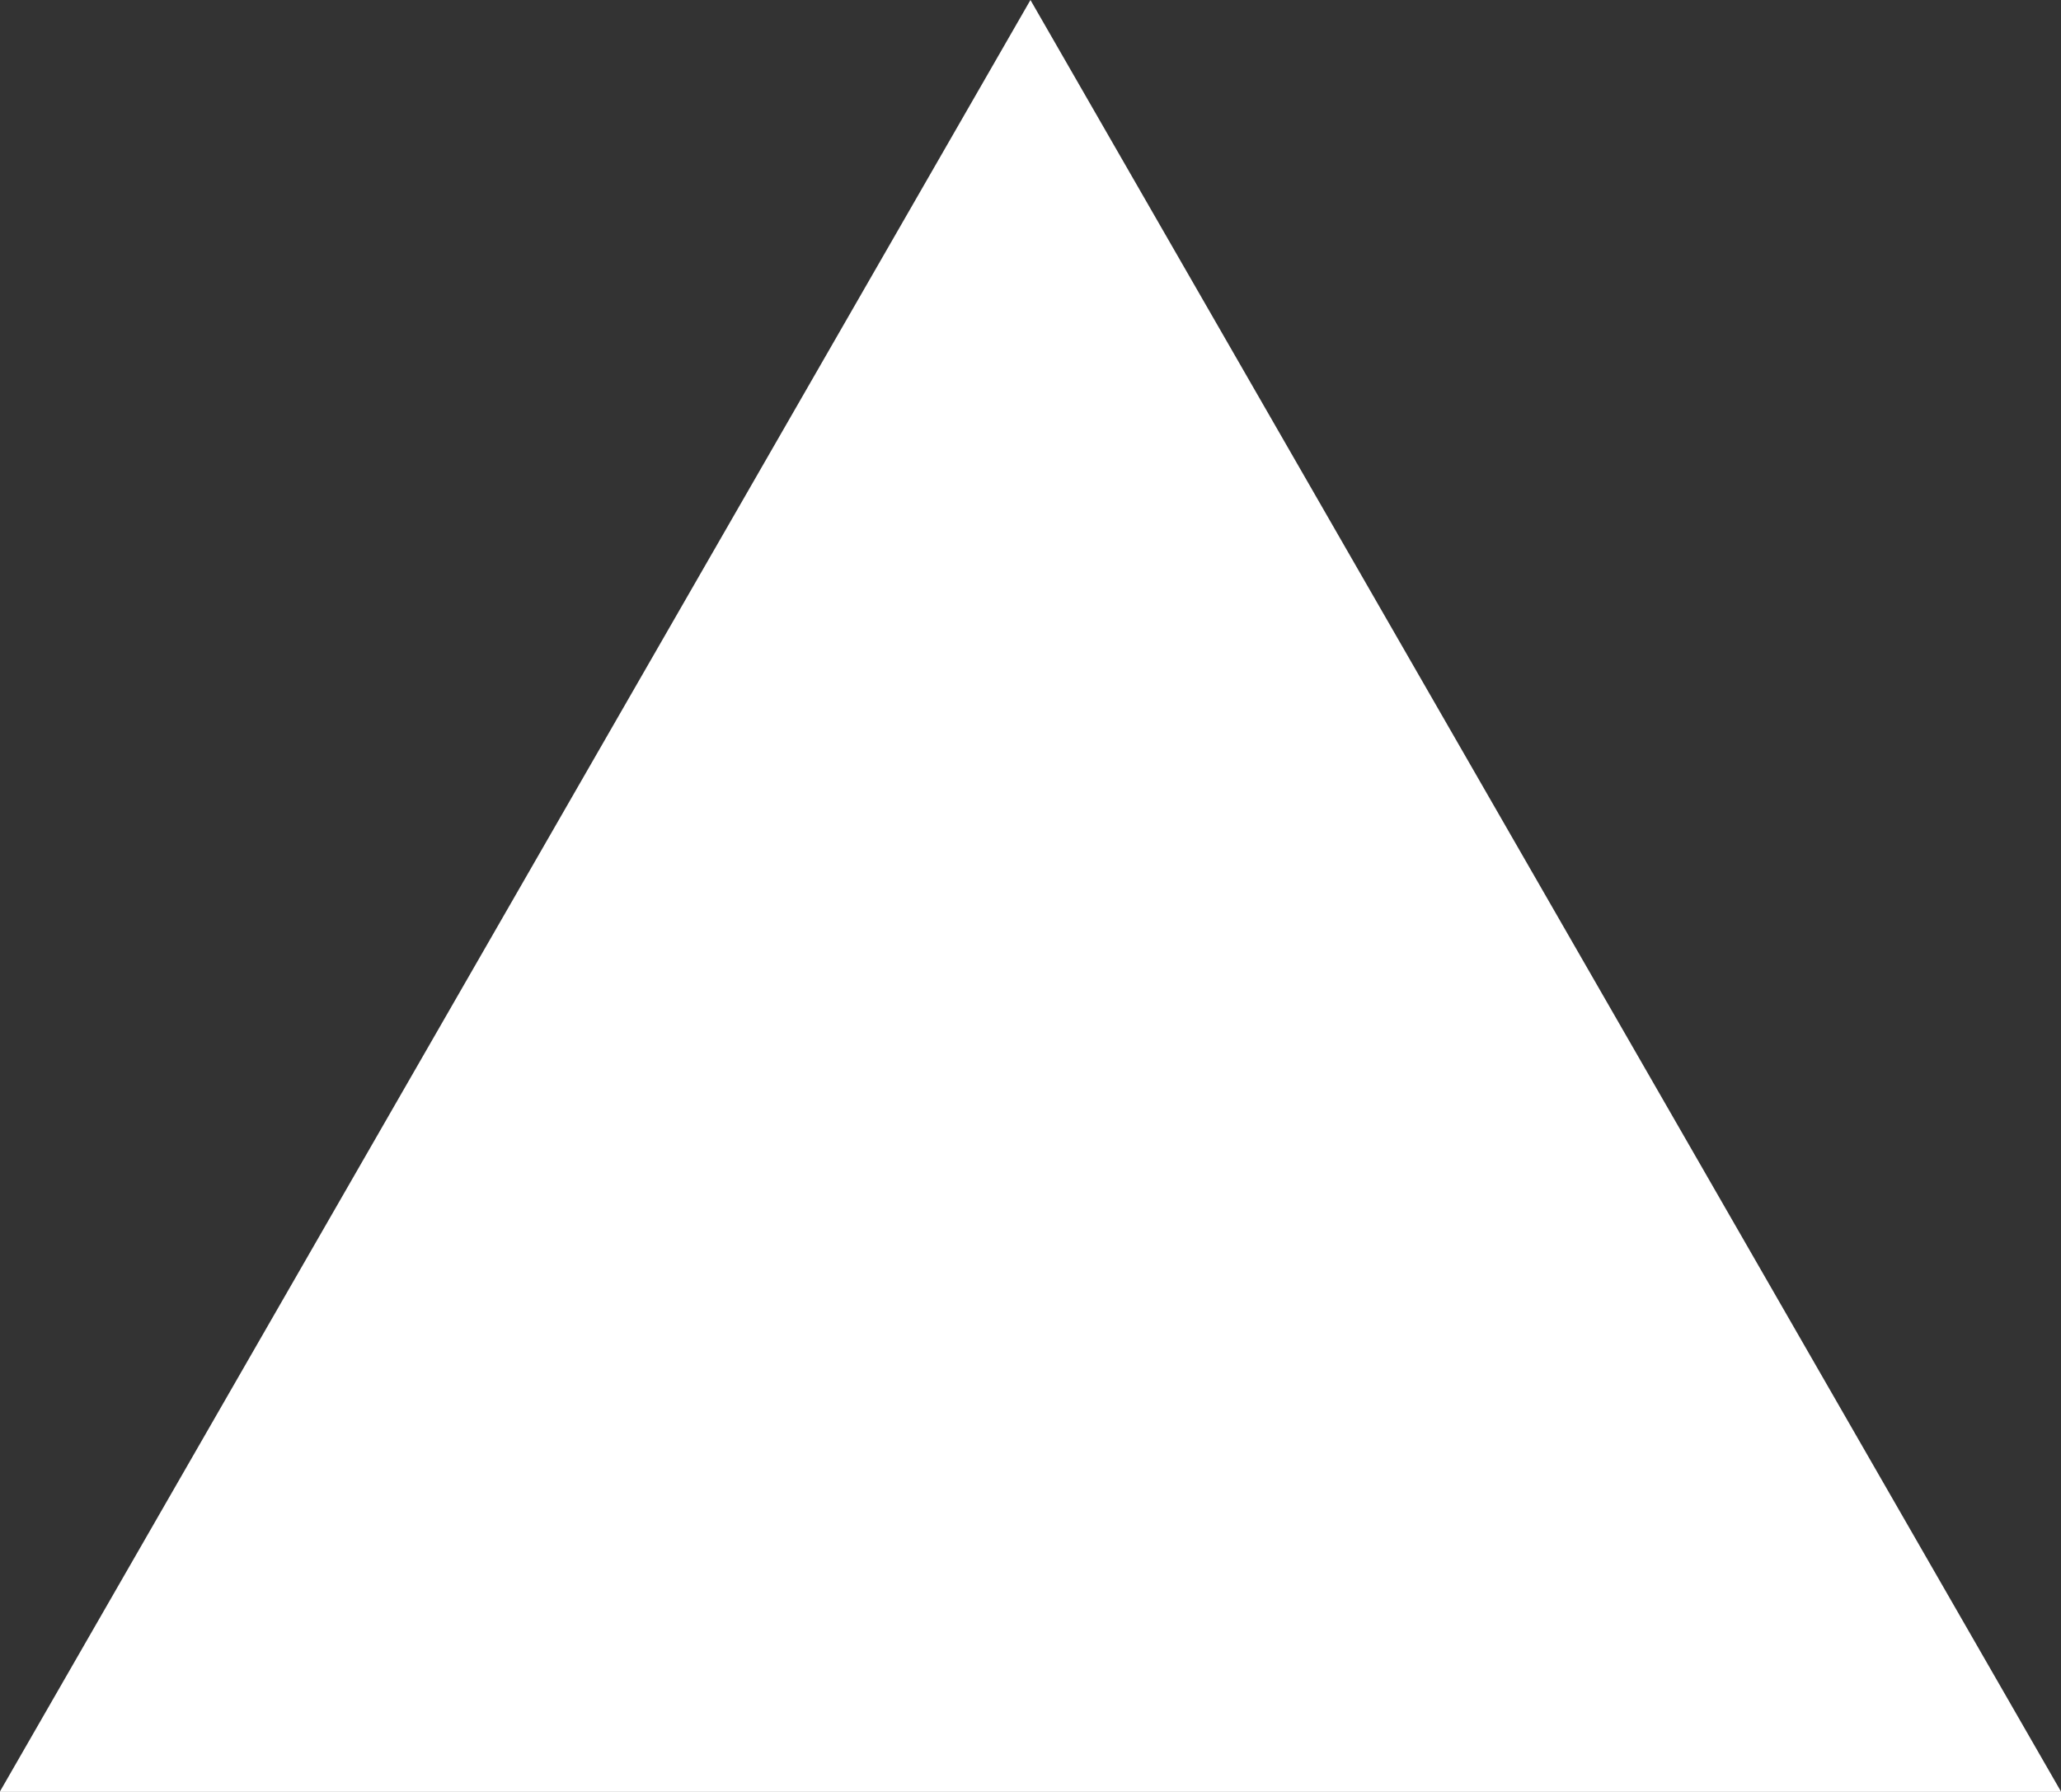 <svg xmlns="http://www.w3.org/2000/svg" width="22.995" height="19.995" viewBox="0 0 22.995 19.995">
  <rect x="0" y="0" width="22.995" height="19.995" fill="#333333" stroke="none"/>
  <path id="Op_component_2" data-name="Op component 2" d="M1350.5,4167.188l-11.5,19.995H1362l-11.5-19.995" transform="translate(-1339.003 -4167.188)" fill="#fff"/>
</svg>
